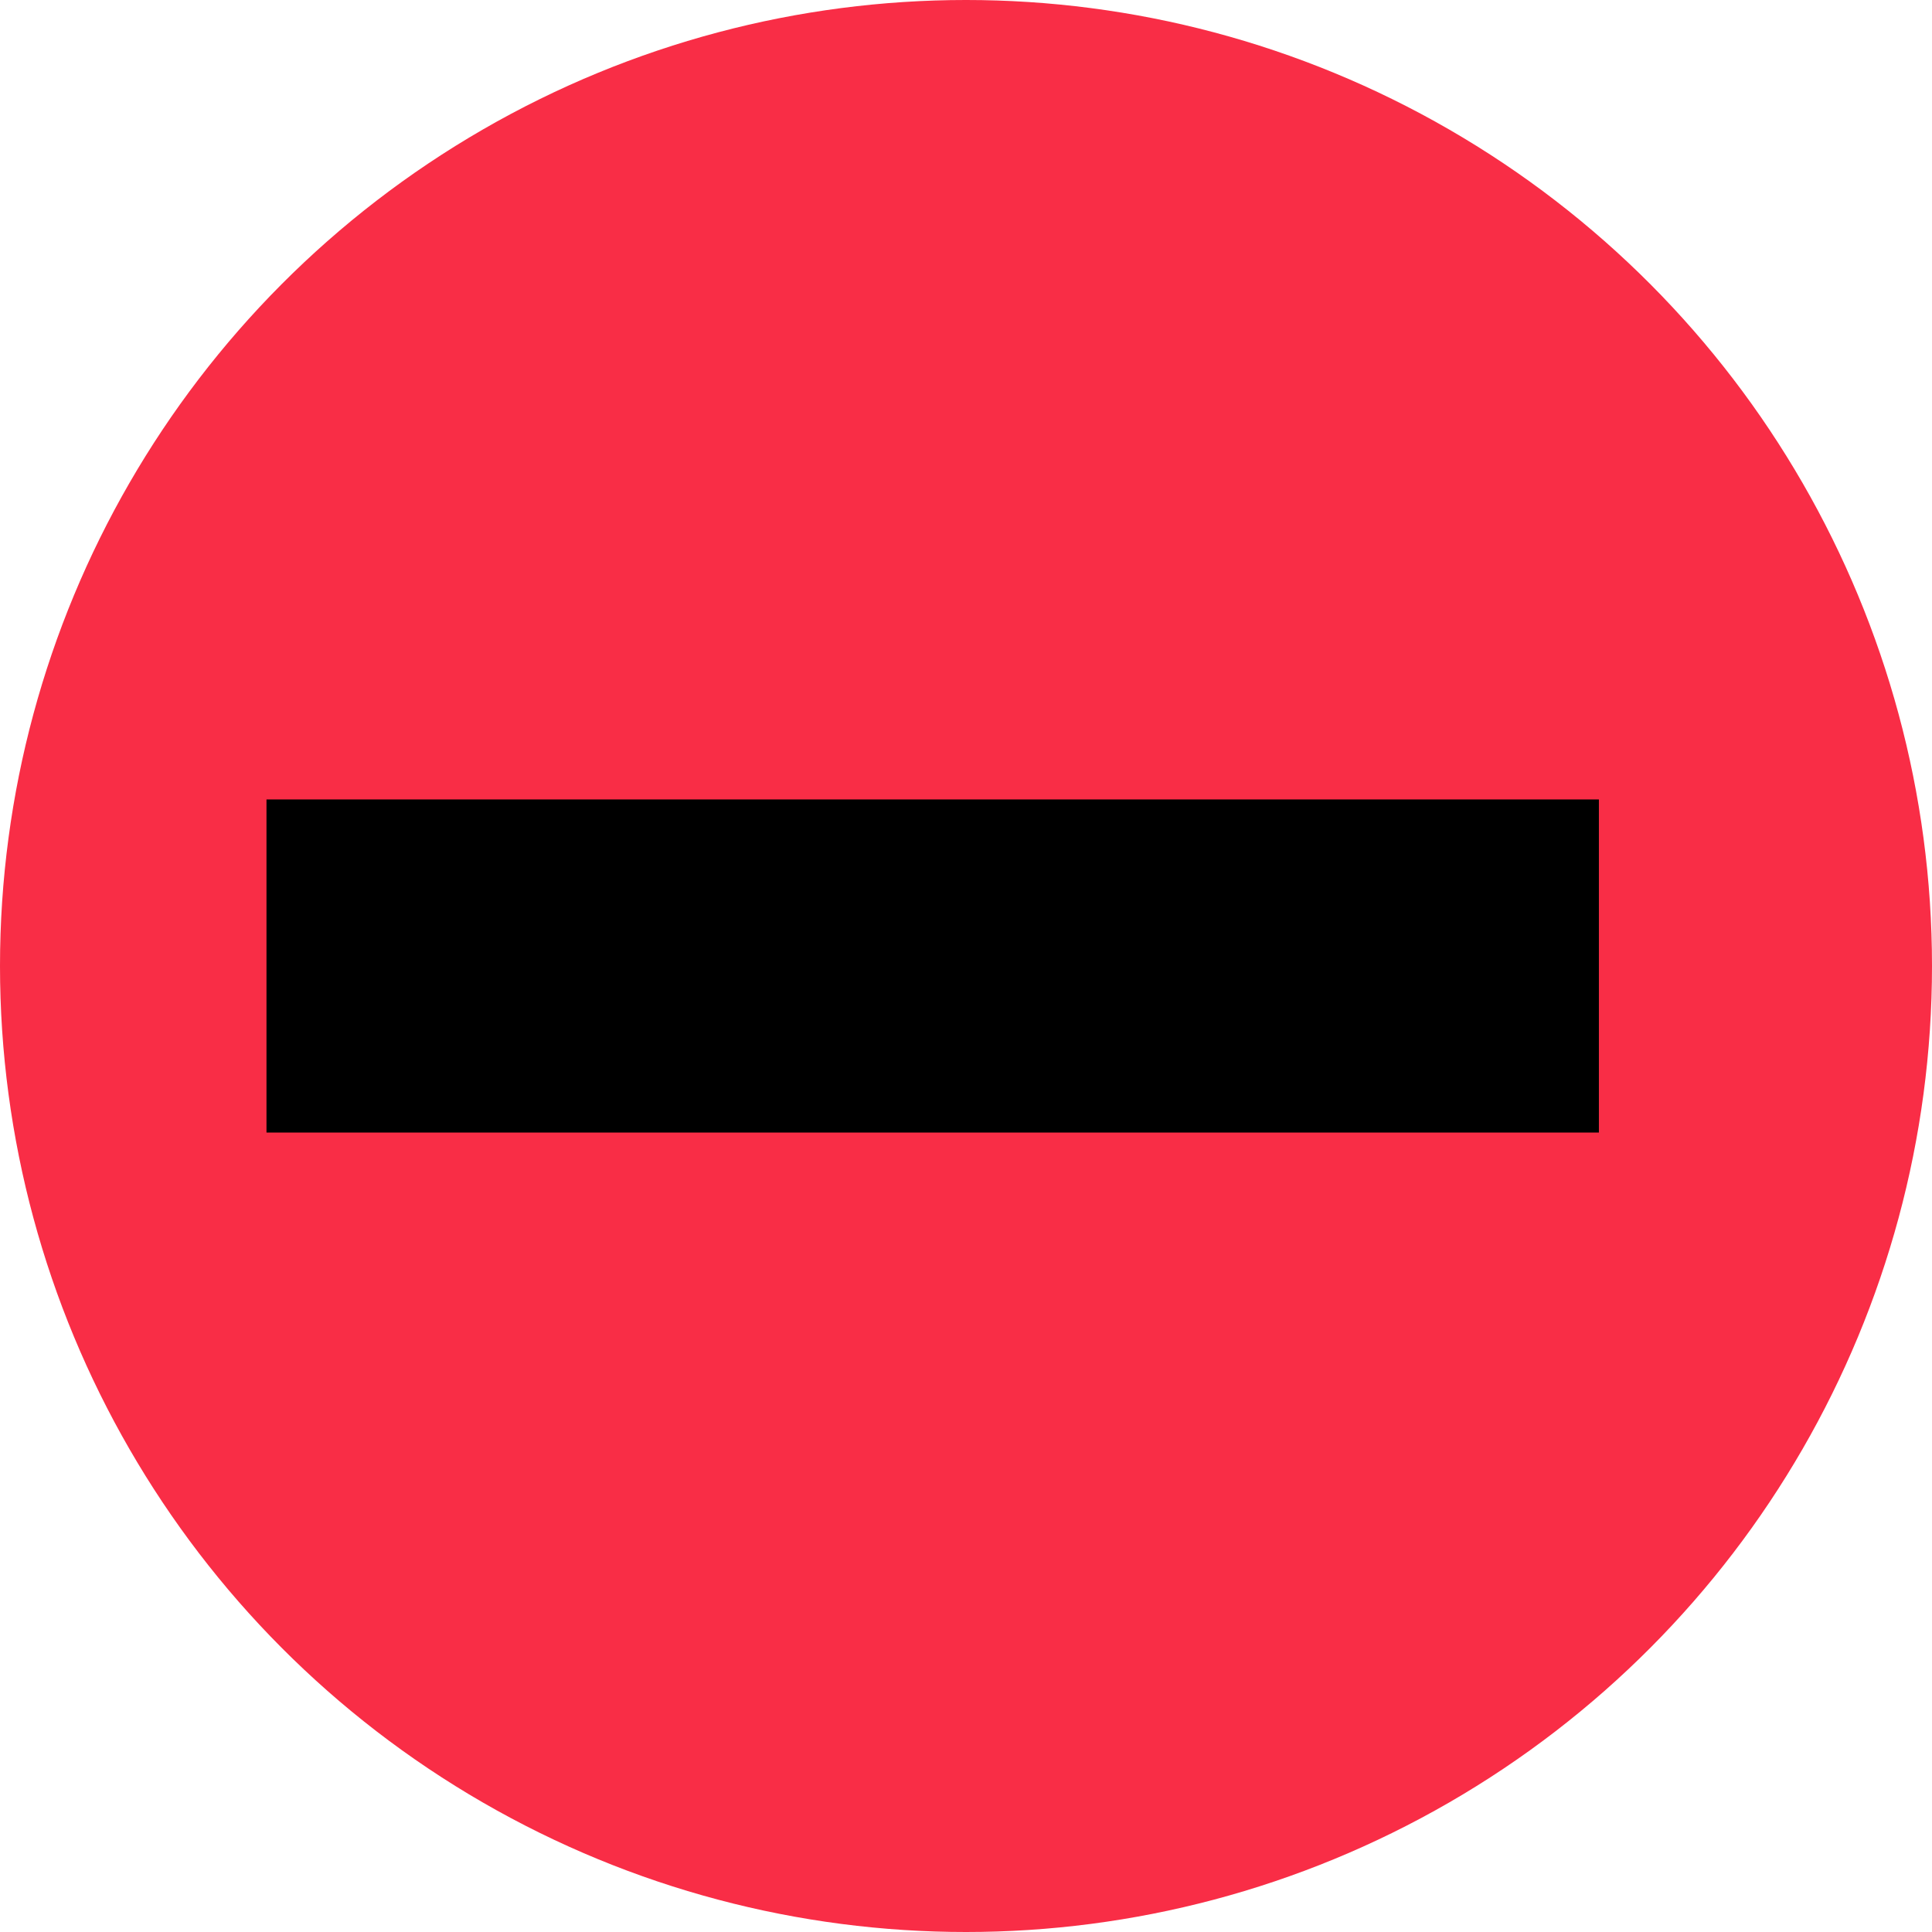 <svg width="29" height="29" viewBox="0 0 29 29" fill="none" xmlns="http://www.w3.org/2000/svg">
<circle cx="14.5" cy="14.5" r="14.5" fill="#F92D46"/>
<rect x="4" y="12" width="20" height="5" fill="black"/>
</svg>
